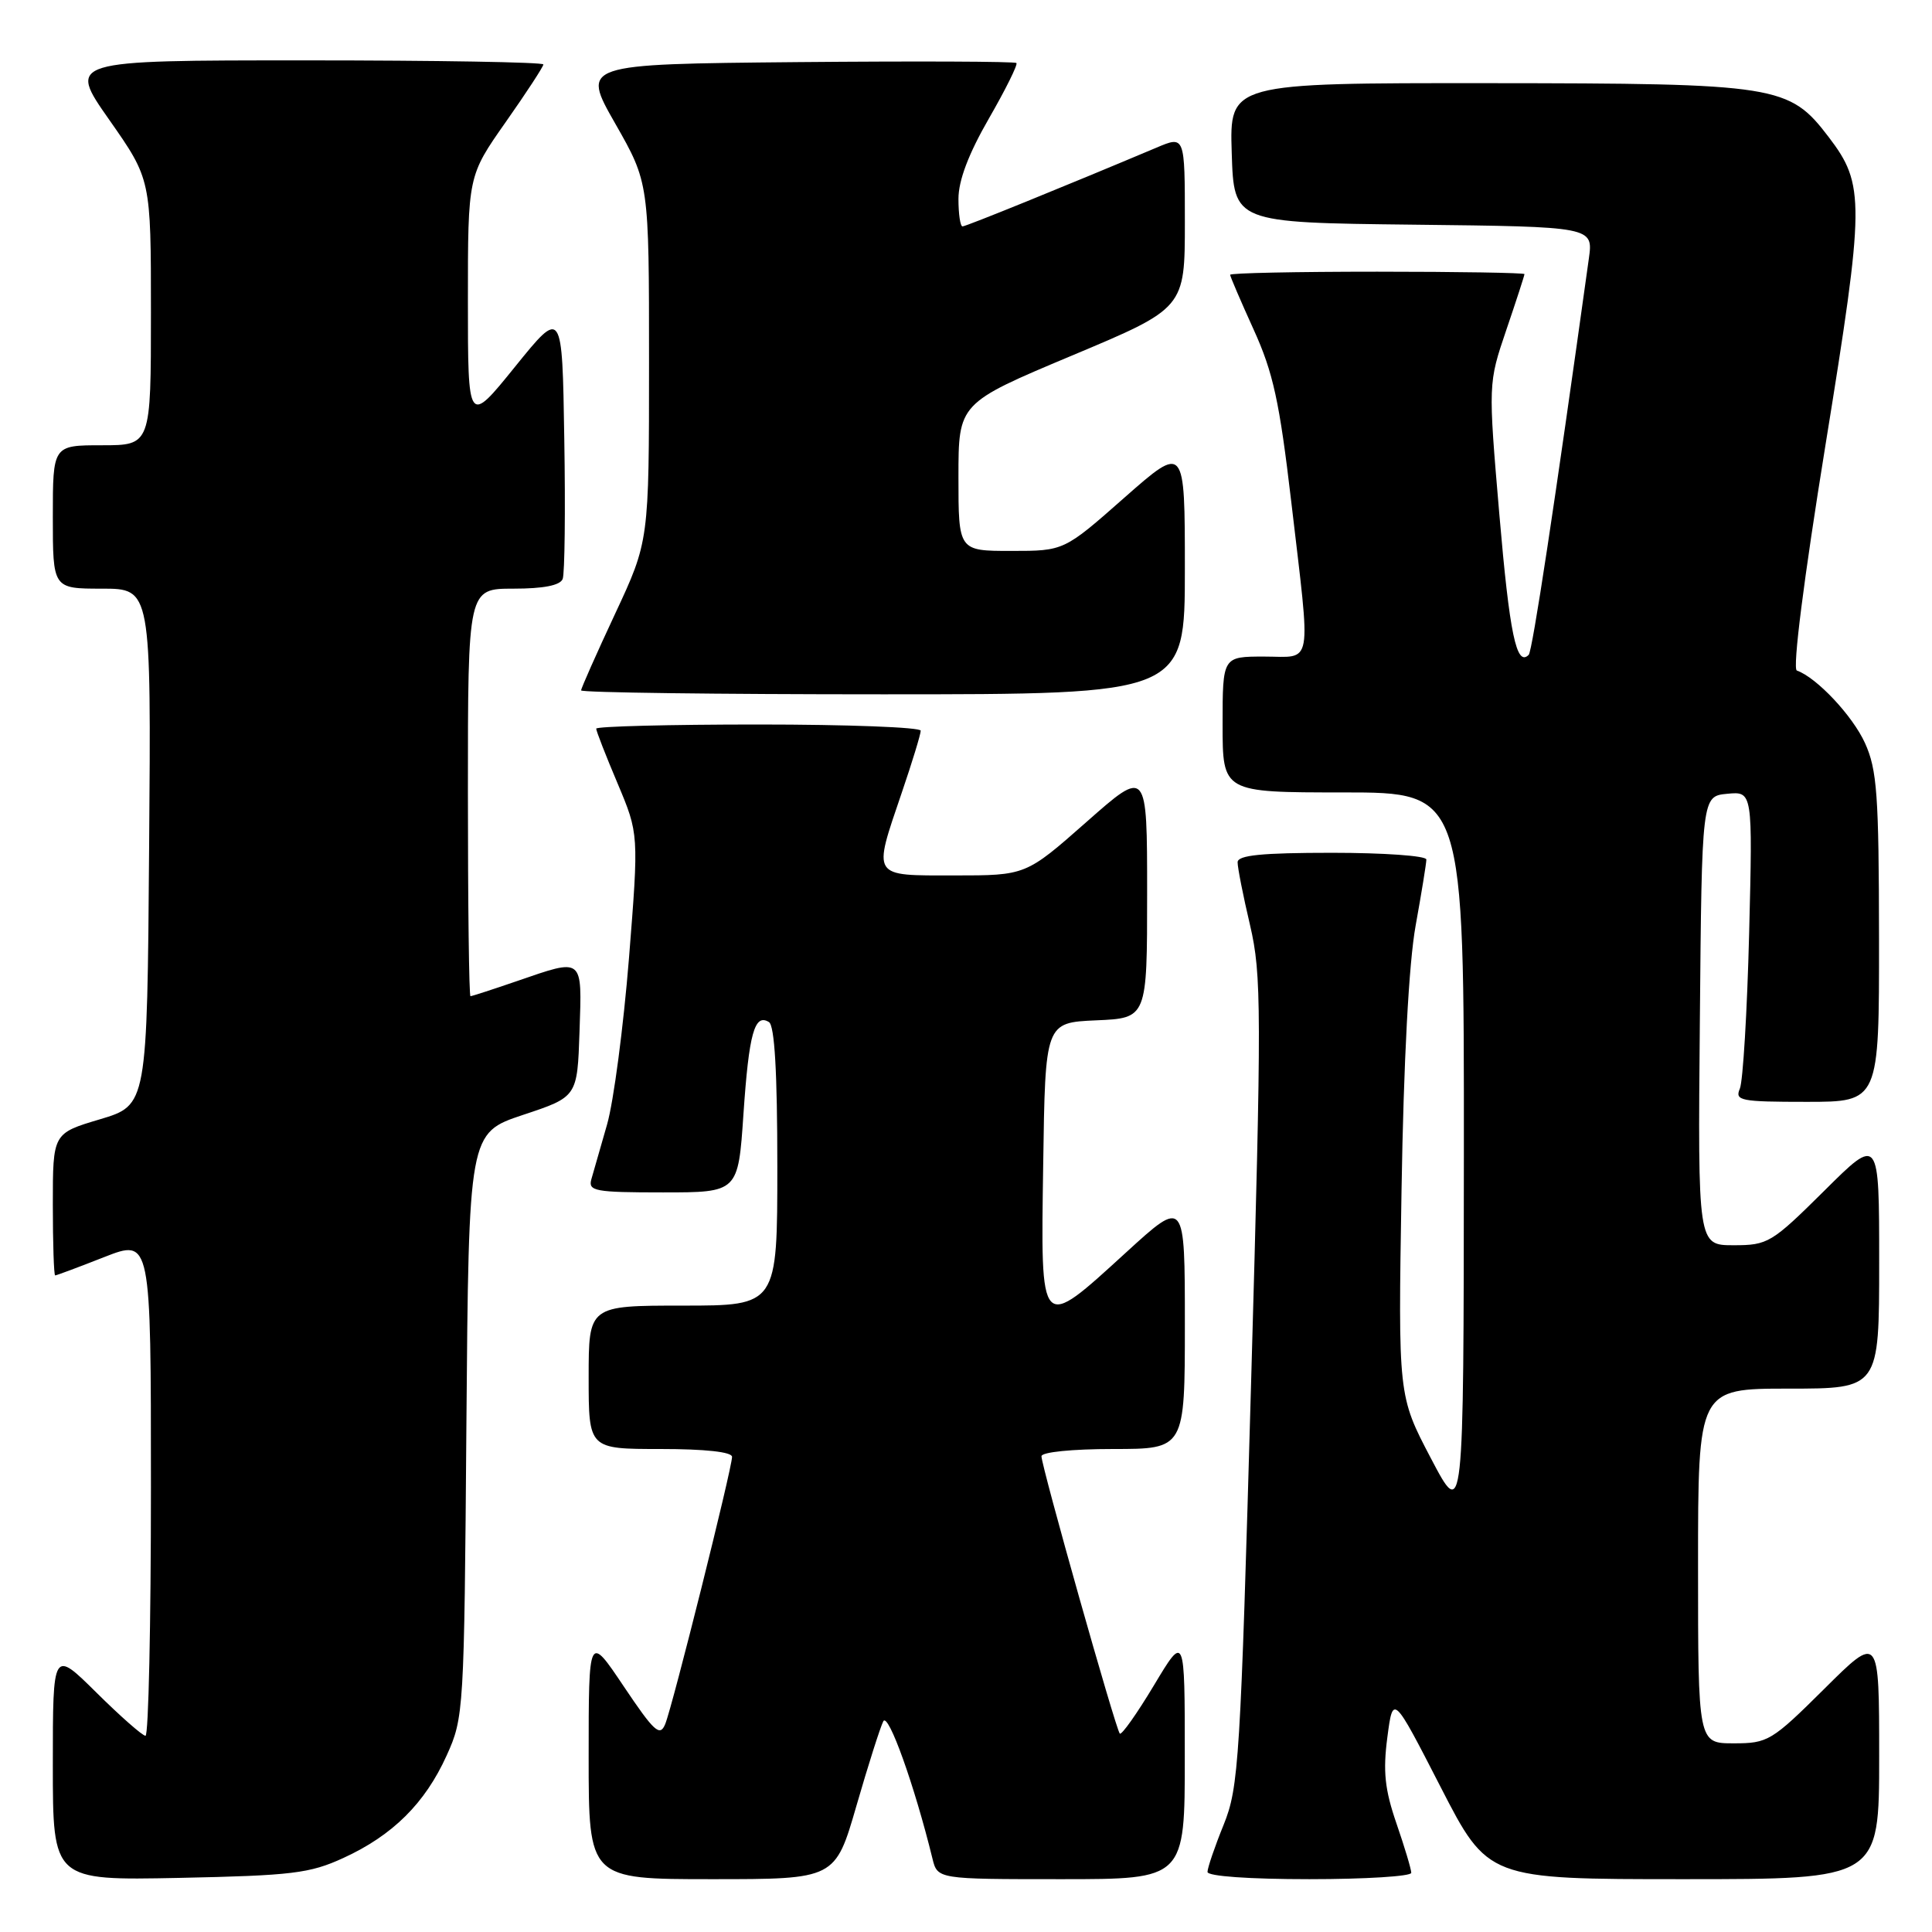 <?xml version="1.0" encoding="UTF-8" standalone="no"?>
<!DOCTYPE svg PUBLIC "-//W3C//DTD SVG 1.1//EN" "http://www.w3.org/Graphics/SVG/1.1/DTD/svg11.dtd" >
<svg xmlns="http://www.w3.org/2000/svg" xmlns:xlink="http://www.w3.org/1999/xlink" version="1.1" viewBox="0 0 256 256">
 <g >
 <path fill="currentColor"
d=" M 45.50 246.19 C 52.03 243.20 56.32 238.94 59.18 232.62 C 61.46 227.59 61.51 226.80 61.80 188.82 C 62.11 150.13 62.11 150.13 69.30 147.73 C 76.50 145.34 76.50 145.34 76.79 136.67 C 77.12 126.74 77.37 126.95 68.50 130.00 C 65.30 131.10 62.53 132.00 62.34 132.00 C 62.15 132.00 62.00 119.85 62.00 105.00 C 62.00 78.00 62.00 78.00 68.03 78.00 C 72.02 78.00 74.23 77.57 74.56 76.71 C 74.83 76.01 74.93 67.65 74.77 58.14 C 74.50 40.86 74.50 40.86 68.25 48.59 C 62.00 56.32 62.00 56.32 62.00 39.82 C 62.00 23.31 62.00 23.31 67.00 16.19 C 69.75 12.28 72.00 8.83 72.00 8.54 C 72.00 8.24 57.81 8.00 40.48 8.00 C 8.95 8.00 8.95 8.00 14.48 15.88 C 20.00 23.76 20.00 23.76 20.00 41.38 C 20.00 59.00 20.00 59.00 13.50 59.00 C 7.00 59.00 7.00 59.00 7.00 68.50 C 7.00 78.00 7.00 78.00 13.51 78.00 C 20.03 78.00 20.03 78.00 19.76 112.22 C 19.50 146.44 19.50 146.44 13.25 148.31 C 7.00 150.17 7.00 150.17 7.00 159.59 C 7.00 164.76 7.14 169.00 7.31 169.00 C 7.48 169.00 10.41 167.91 13.81 166.57 C 20.00 164.15 20.00 164.15 20.00 197.07 C 20.00 215.18 19.68 230.00 19.28 230.00 C 18.88 230.00 15.96 227.43 12.78 224.28 C 7.00 218.56 7.00 218.56 7.00 233.87 C 7.00 249.17 7.00 249.17 23.75 248.83 C 38.67 248.52 41.05 248.24 45.50 246.19 Z  M 113.49 239.25 C 115.04 233.89 116.64 228.86 117.04 228.08 C 117.69 226.82 121.19 236.62 123.55 246.25 C 124.22 249.00 124.22 249.00 140.61 249.00 C 157.00 249.00 157.00 249.00 156.99 232.75 C 156.99 216.50 156.99 216.50 152.90 223.32 C 150.65 227.07 148.61 229.95 148.38 229.71 C 147.85 229.18 138.00 194.30 138.00 192.96 C 138.00 192.41 142.09 192.00 147.50 192.00 C 157.00 192.00 157.00 192.00 157.00 175.42 C 157.00 158.84 157.00 158.84 149.25 165.92 C 137.69 176.47 137.90 176.70 138.23 154.25 C 138.50 135.50 138.50 135.50 145.25 135.20 C 152.00 134.91 152.00 134.91 152.00 118.36 C 152.00 101.82 152.00 101.82 143.97 108.91 C 135.93 116.00 135.93 116.00 126.47 116.00 C 115.38 116.00 115.63 116.39 119.50 105.00 C 120.88 100.96 122.00 97.28 122.00 96.82 C 122.00 96.37 112.33 96.00 100.50 96.00 C 88.67 96.00 79.00 96.25 79.00 96.55 C 79.00 96.86 80.27 100.12 81.83 103.80 C 84.65 110.50 84.65 110.50 83.34 127.00 C 82.61 136.07 81.31 145.97 80.44 149.00 C 79.57 152.03 78.63 155.29 78.36 156.25 C 77.91 157.83 78.82 158.00 87.84 158.00 C 97.81 158.00 97.81 158.00 98.51 147.63 C 99.24 136.91 99.98 134.25 101.89 135.43 C 102.64 135.89 103.00 142.11 103.00 154.56 C 103.00 173.00 103.00 173.00 90.50 173.00 C 78.00 173.00 78.00 173.00 78.00 182.50 C 78.00 192.00 78.00 192.00 87.50 192.00 C 93.44 192.00 97.00 192.39 97.00 193.04 C 97.00 194.57 89.10 226.15 88.14 228.46 C 87.44 230.16 86.69 229.47 82.66 223.47 C 78.00 216.52 78.00 216.52 78.00 232.76 C 78.00 249.00 78.00 249.00 94.33 249.00 C 110.67 249.00 110.67 249.00 113.49 239.25 Z  M 187.00 248.16 C 187.00 247.69 186.12 244.75 185.04 241.62 C 183.49 237.12 183.24 234.72 183.83 230.21 C 184.58 224.50 184.58 224.50 190.87 236.75 C 197.16 249.00 197.16 249.00 223.08 249.00 C 249.00 249.00 249.00 249.00 249.00 232.78 C 249.00 216.55 249.00 216.55 241.73 223.78 C 234.76 230.70 234.25 231.00 229.73 231.00 C 225.00 231.00 225.00 231.00 225.00 207.50 C 225.00 184.00 225.00 184.00 237.00 184.00 C 249.00 184.00 249.00 184.00 249.00 167.28 C 249.00 150.55 249.00 150.55 241.73 157.78 C 234.75 164.70 234.26 165.00 229.71 165.00 C 224.97 165.00 224.97 165.00 225.24 135.25 C 225.50 105.50 225.50 105.50 228.87 105.18 C 232.24 104.86 232.24 104.86 231.77 123.68 C 231.51 134.03 230.95 143.29 230.54 144.25 C 229.85 145.85 230.62 146.00 239.39 146.00 C 249.00 146.00 249.00 146.00 248.98 124.25 C 248.96 105.31 248.72 101.98 247.12 98.46 C 245.48 94.84 240.71 89.77 238.09 88.85 C 237.50 88.64 239.01 76.74 241.88 59.00 C 247.10 26.77 247.13 24.48 242.31 18.16 C 237.06 11.28 235.58 11.05 197.21 11.02 C 162.92 11.00 162.92 11.00 163.21 20.25 C 163.50 29.50 163.50 29.50 187.31 29.77 C 211.12 30.04 211.12 30.04 210.53 34.27 C 205.97 67.04 203.05 86.28 202.56 86.77 C 200.94 88.39 200.03 84.04 198.67 68.15 C 197.19 50.80 197.19 50.80 199.59 43.73 C 200.92 39.83 202.00 36.50 202.00 36.32 C 202.00 36.15 193.22 36.00 182.50 36.00 C 171.78 36.00 163.00 36.18 163.00 36.41 C 163.00 36.63 164.40 39.89 166.11 43.66 C 168.70 49.35 169.54 53.19 171.10 66.50 C 173.72 88.89 174.05 87.00 167.50 87.00 C 162.00 87.00 162.00 87.00 162.00 96.00 C 162.00 105.00 162.00 105.00 178.00 105.00 C 194.00 105.00 194.00 105.00 193.97 153.25 C 193.94 201.50 193.94 201.50 189.60 193.23 C 185.26 184.96 185.26 184.96 185.71 157.73 C 185.99 140.54 186.68 127.60 187.58 122.64 C 188.36 118.32 189.00 114.38 189.00 113.89 C 189.00 113.40 183.38 113.00 176.50 113.00 C 167.17 113.00 164.00 113.32 163.99 114.25 C 163.98 114.94 164.72 118.70 165.64 122.60 C 167.17 129.18 167.18 133.62 165.78 183.10 C 164.36 233.39 164.15 236.81 162.14 241.79 C 160.96 244.69 160.00 247.51 160.00 248.04 C 160.00 248.61 165.51 249.00 173.50 249.00 C 180.93 249.00 187.00 248.62 187.00 248.16 Z  M 157.00 75.44 C 157.00 58.89 157.00 58.89 148.99 65.94 C 140.99 73.00 140.99 73.00 133.99 73.00 C 127.00 73.00 127.00 73.00 127.00 63.21 C 127.00 53.43 127.00 53.43 142.00 47.13 C 157.00 40.84 157.00 40.84 157.00 29.41 C 157.00 17.97 157.00 17.97 153.25 19.56 C 141.39 24.56 128.01 30.00 127.54 30.00 C 127.24 30.00 127.00 28.36 127.00 26.35 C 127.00 23.91 128.34 20.38 131.03 15.71 C 133.24 11.87 134.89 8.55 134.68 8.35 C 134.47 8.14 121.42 8.09 105.67 8.23 C 77.03 8.50 77.03 8.50 81.52 16.37 C 86.00 24.23 86.00 24.23 86.00 47.97 C 86.00 71.71 86.00 71.71 81.50 81.34 C 79.03 86.63 77.00 91.20 77.00 91.48 C 77.00 91.77 95.00 92.00 117.00 92.00 C 157.00 92.00 157.00 92.00 157.00 75.44 Z "/>
</g>
</svg>